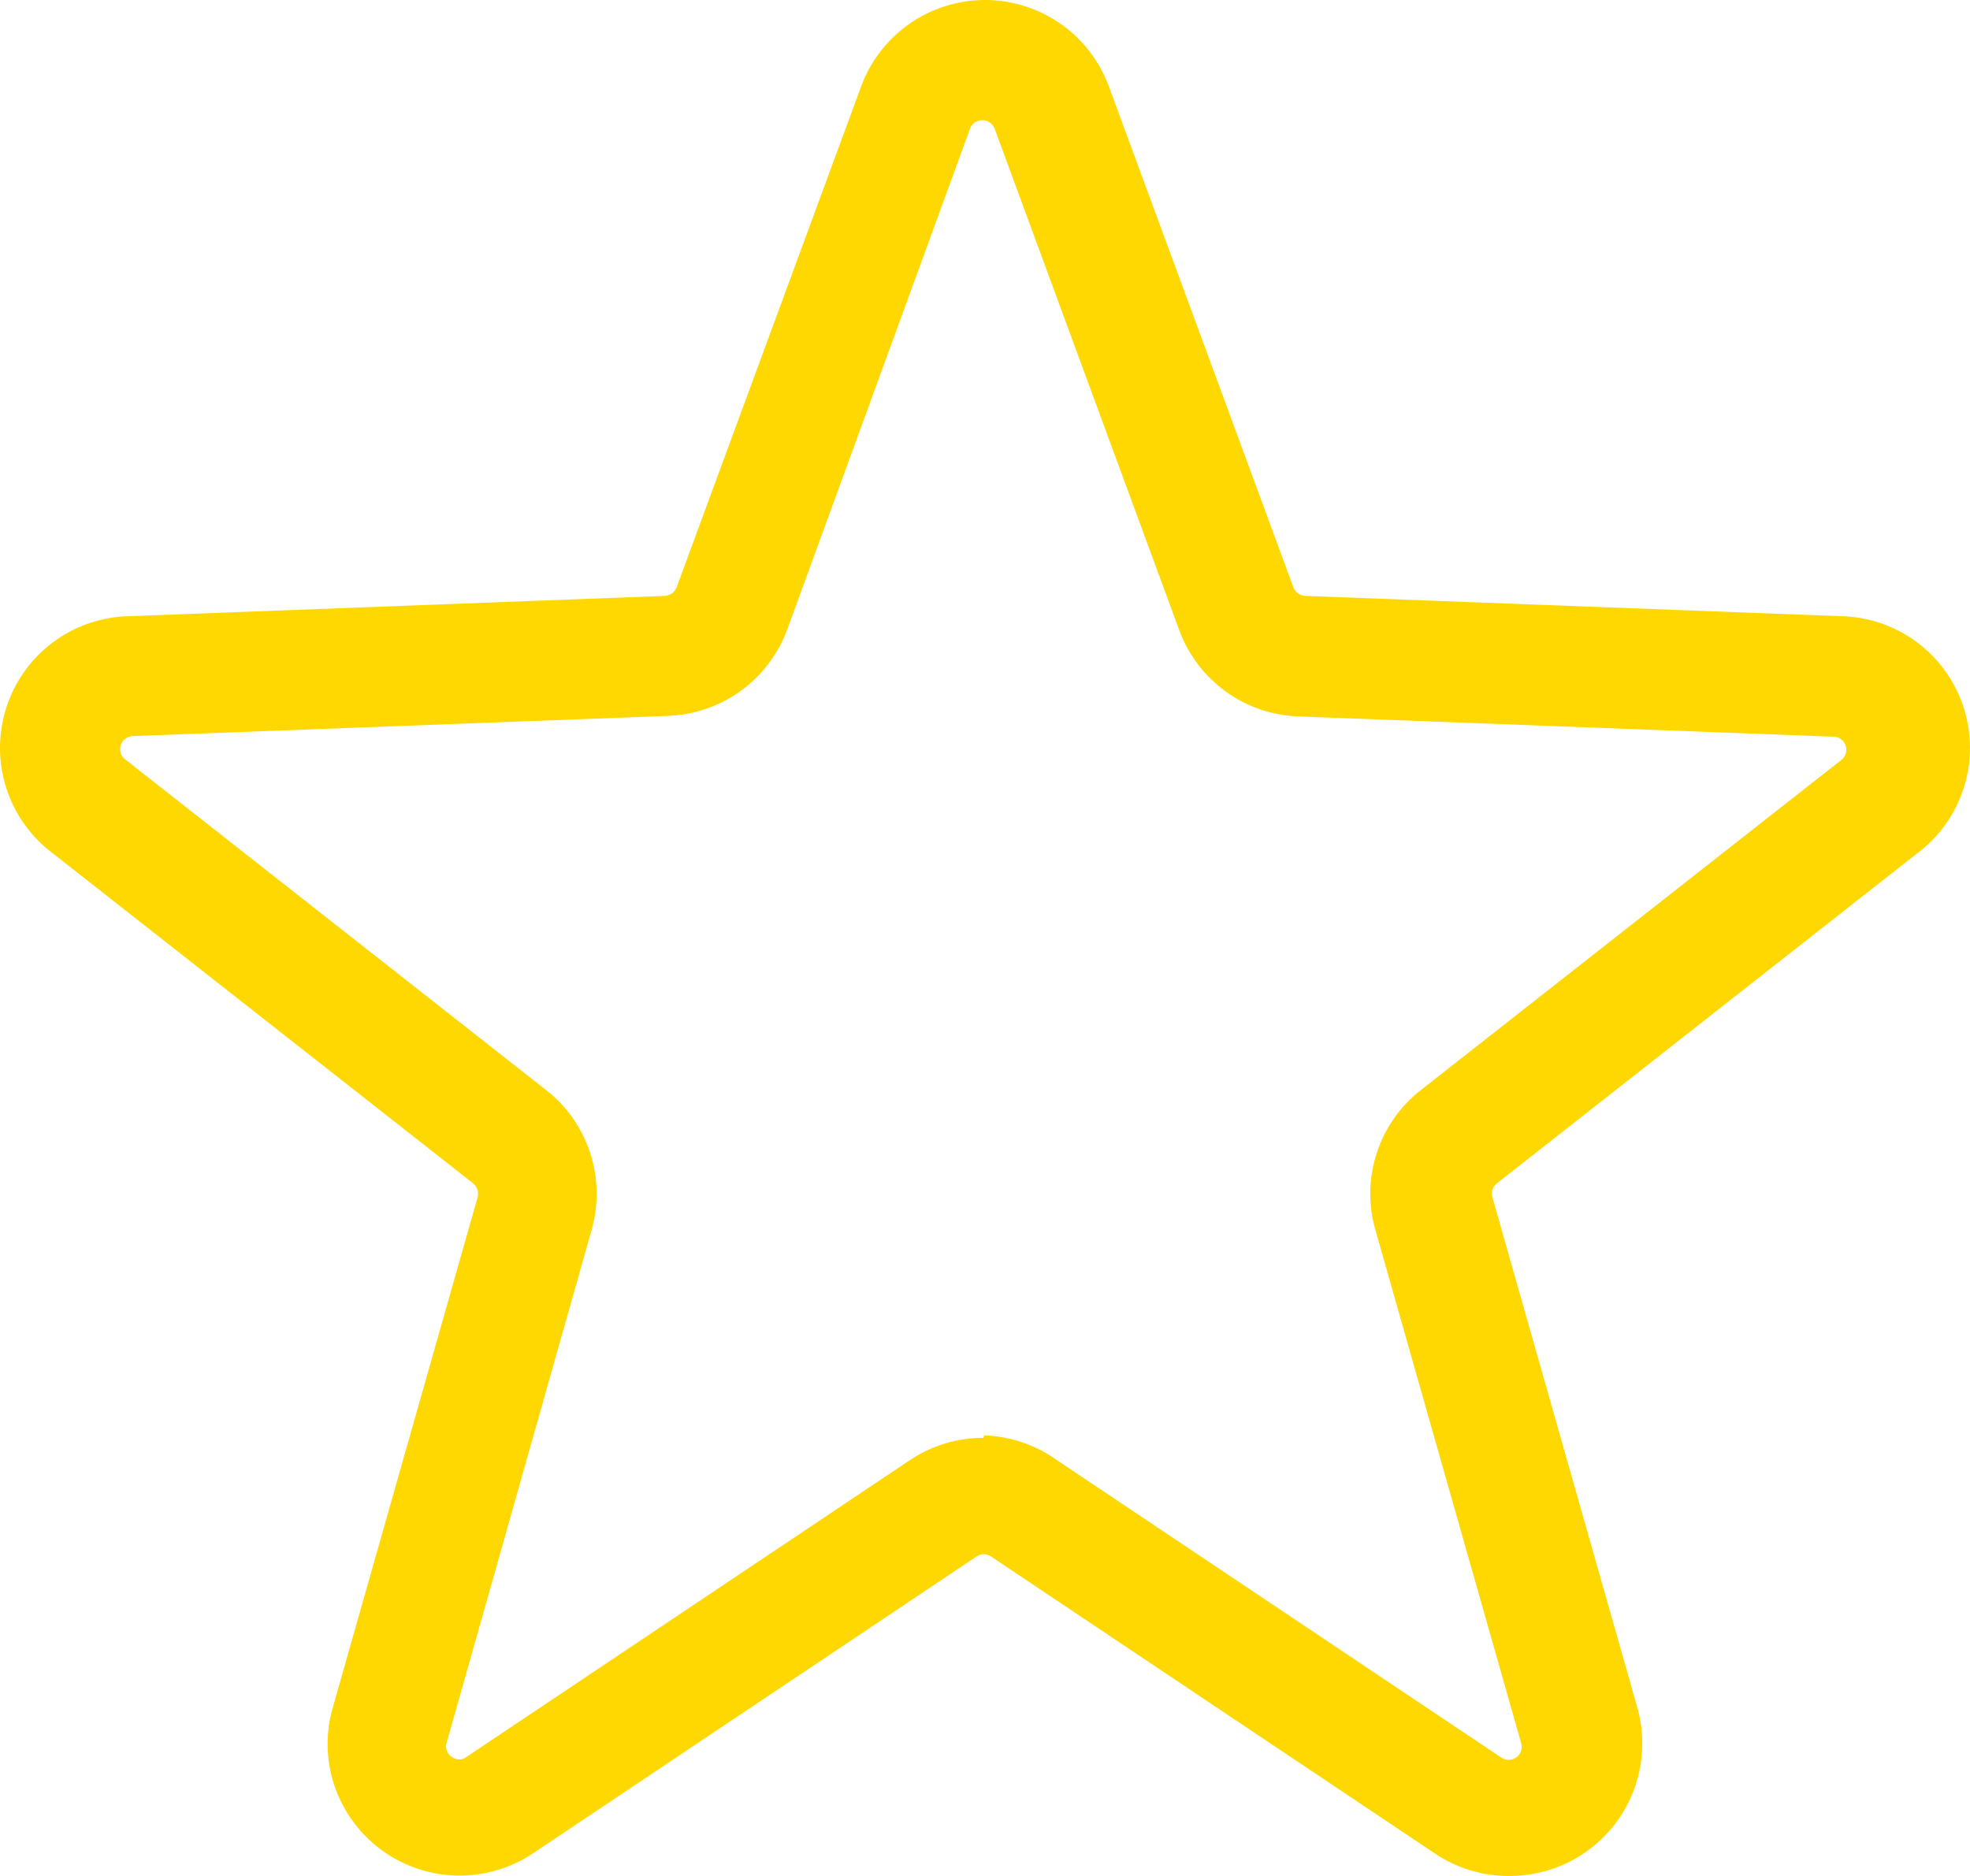 <svg width="21" height="20" viewBox="0 0 21 20" fill="none" xmlns="http://www.w3.org/2000/svg">
<path d="M16.08 20C15.8 20 15.526 19.916 15.294 19.759L10.566 16.595C10.543 16.579 10.516 16.57 10.487 16.57C10.459 16.57 10.431 16.579 10.408 16.595L5.681 19.759C5.443 19.918 5.163 20 4.878 19.996C4.592 19.991 4.315 19.9 4.083 19.735C3.85 19.569 3.674 19.337 3.576 19.069C3.479 18.801 3.466 18.51 3.539 18.234L5.091 12.765C5.099 12.738 5.098 12.709 5.089 12.682C5.08 12.655 5.063 12.631 5.04 12.613L0.566 9.1C0.331 8.925 0.156 8.681 0.067 8.401C-0.023 8.122 -0.022 7.821 0.068 7.542C0.158 7.263 0.333 7.019 0.569 6.844C0.805 6.67 1.09 6.573 1.384 6.569L7.087 6.353C7.115 6.351 7.142 6.341 7.165 6.325C7.187 6.308 7.204 6.285 7.214 6.258L9.179 0.923C9.278 0.652 9.458 0.419 9.694 0.254C9.93 0.089 10.212 0 10.5 0C10.788 0 11.07 0.089 11.306 0.254C11.542 0.419 11.722 0.652 11.821 0.923L13.786 6.258C13.796 6.285 13.813 6.308 13.835 6.325C13.858 6.341 13.885 6.351 13.913 6.353L19.616 6.569C19.91 6.573 20.195 6.67 20.431 6.844C20.667 7.019 20.842 7.263 20.932 7.542C21.022 7.821 21.023 8.122 20.933 8.401C20.844 8.681 20.669 8.925 20.434 9.1L15.96 12.613C15.937 12.63 15.919 12.654 15.91 12.681C15.901 12.709 15.901 12.738 15.909 12.765L17.462 18.234C17.516 18.444 17.521 18.663 17.477 18.875C17.433 19.088 17.341 19.287 17.207 19.458C17.073 19.628 16.902 19.766 16.707 19.86C16.511 19.954 16.297 20.002 16.08 20ZM10.491 15.303C10.771 15.312 11.043 15.405 11.27 15.569L15.998 18.734C16.021 18.752 16.051 18.762 16.081 18.762C16.111 18.763 16.14 18.753 16.165 18.735C16.189 18.718 16.207 18.692 16.215 18.664C16.224 18.635 16.223 18.604 16.213 18.576L14.66 13.107C14.584 12.839 14.59 12.554 14.677 12.289C14.764 12.024 14.928 11.791 15.148 11.62L19.622 8.107C19.647 8.09 19.665 8.065 19.675 8.037C19.684 8.009 19.684 7.978 19.675 7.95C19.666 7.921 19.648 7.897 19.623 7.879C19.599 7.862 19.57 7.853 19.54 7.854L13.837 7.638C13.557 7.627 13.288 7.534 13.062 7.369C12.836 7.205 12.665 6.977 12.569 6.714L10.605 1.378C10.596 1.35 10.578 1.325 10.554 1.308C10.53 1.29 10.501 1.281 10.472 1.281C10.442 1.281 10.413 1.29 10.389 1.308C10.365 1.325 10.347 1.35 10.338 1.378L8.393 6.708C8.297 6.97 8.126 7.198 7.9 7.363C7.674 7.527 7.405 7.621 7.125 7.632L1.422 7.847C1.392 7.847 1.363 7.856 1.339 7.873C1.314 7.89 1.296 7.915 1.287 7.943C1.278 7.972 1.278 8.002 1.287 8.03C1.297 8.059 1.315 8.083 1.34 8.1L5.82 11.62C6.04 11.791 6.204 12.024 6.29 12.289C6.377 12.554 6.383 12.839 6.308 13.107L4.762 18.576C4.752 18.603 4.752 18.633 4.762 18.66C4.771 18.688 4.788 18.711 4.812 18.728C4.835 18.747 4.865 18.758 4.895 18.758C4.925 18.758 4.954 18.747 4.977 18.728L9.705 15.563C9.936 15.41 10.207 15.328 10.484 15.329L10.491 15.303Z" fill="#FED800"/>
</svg>
